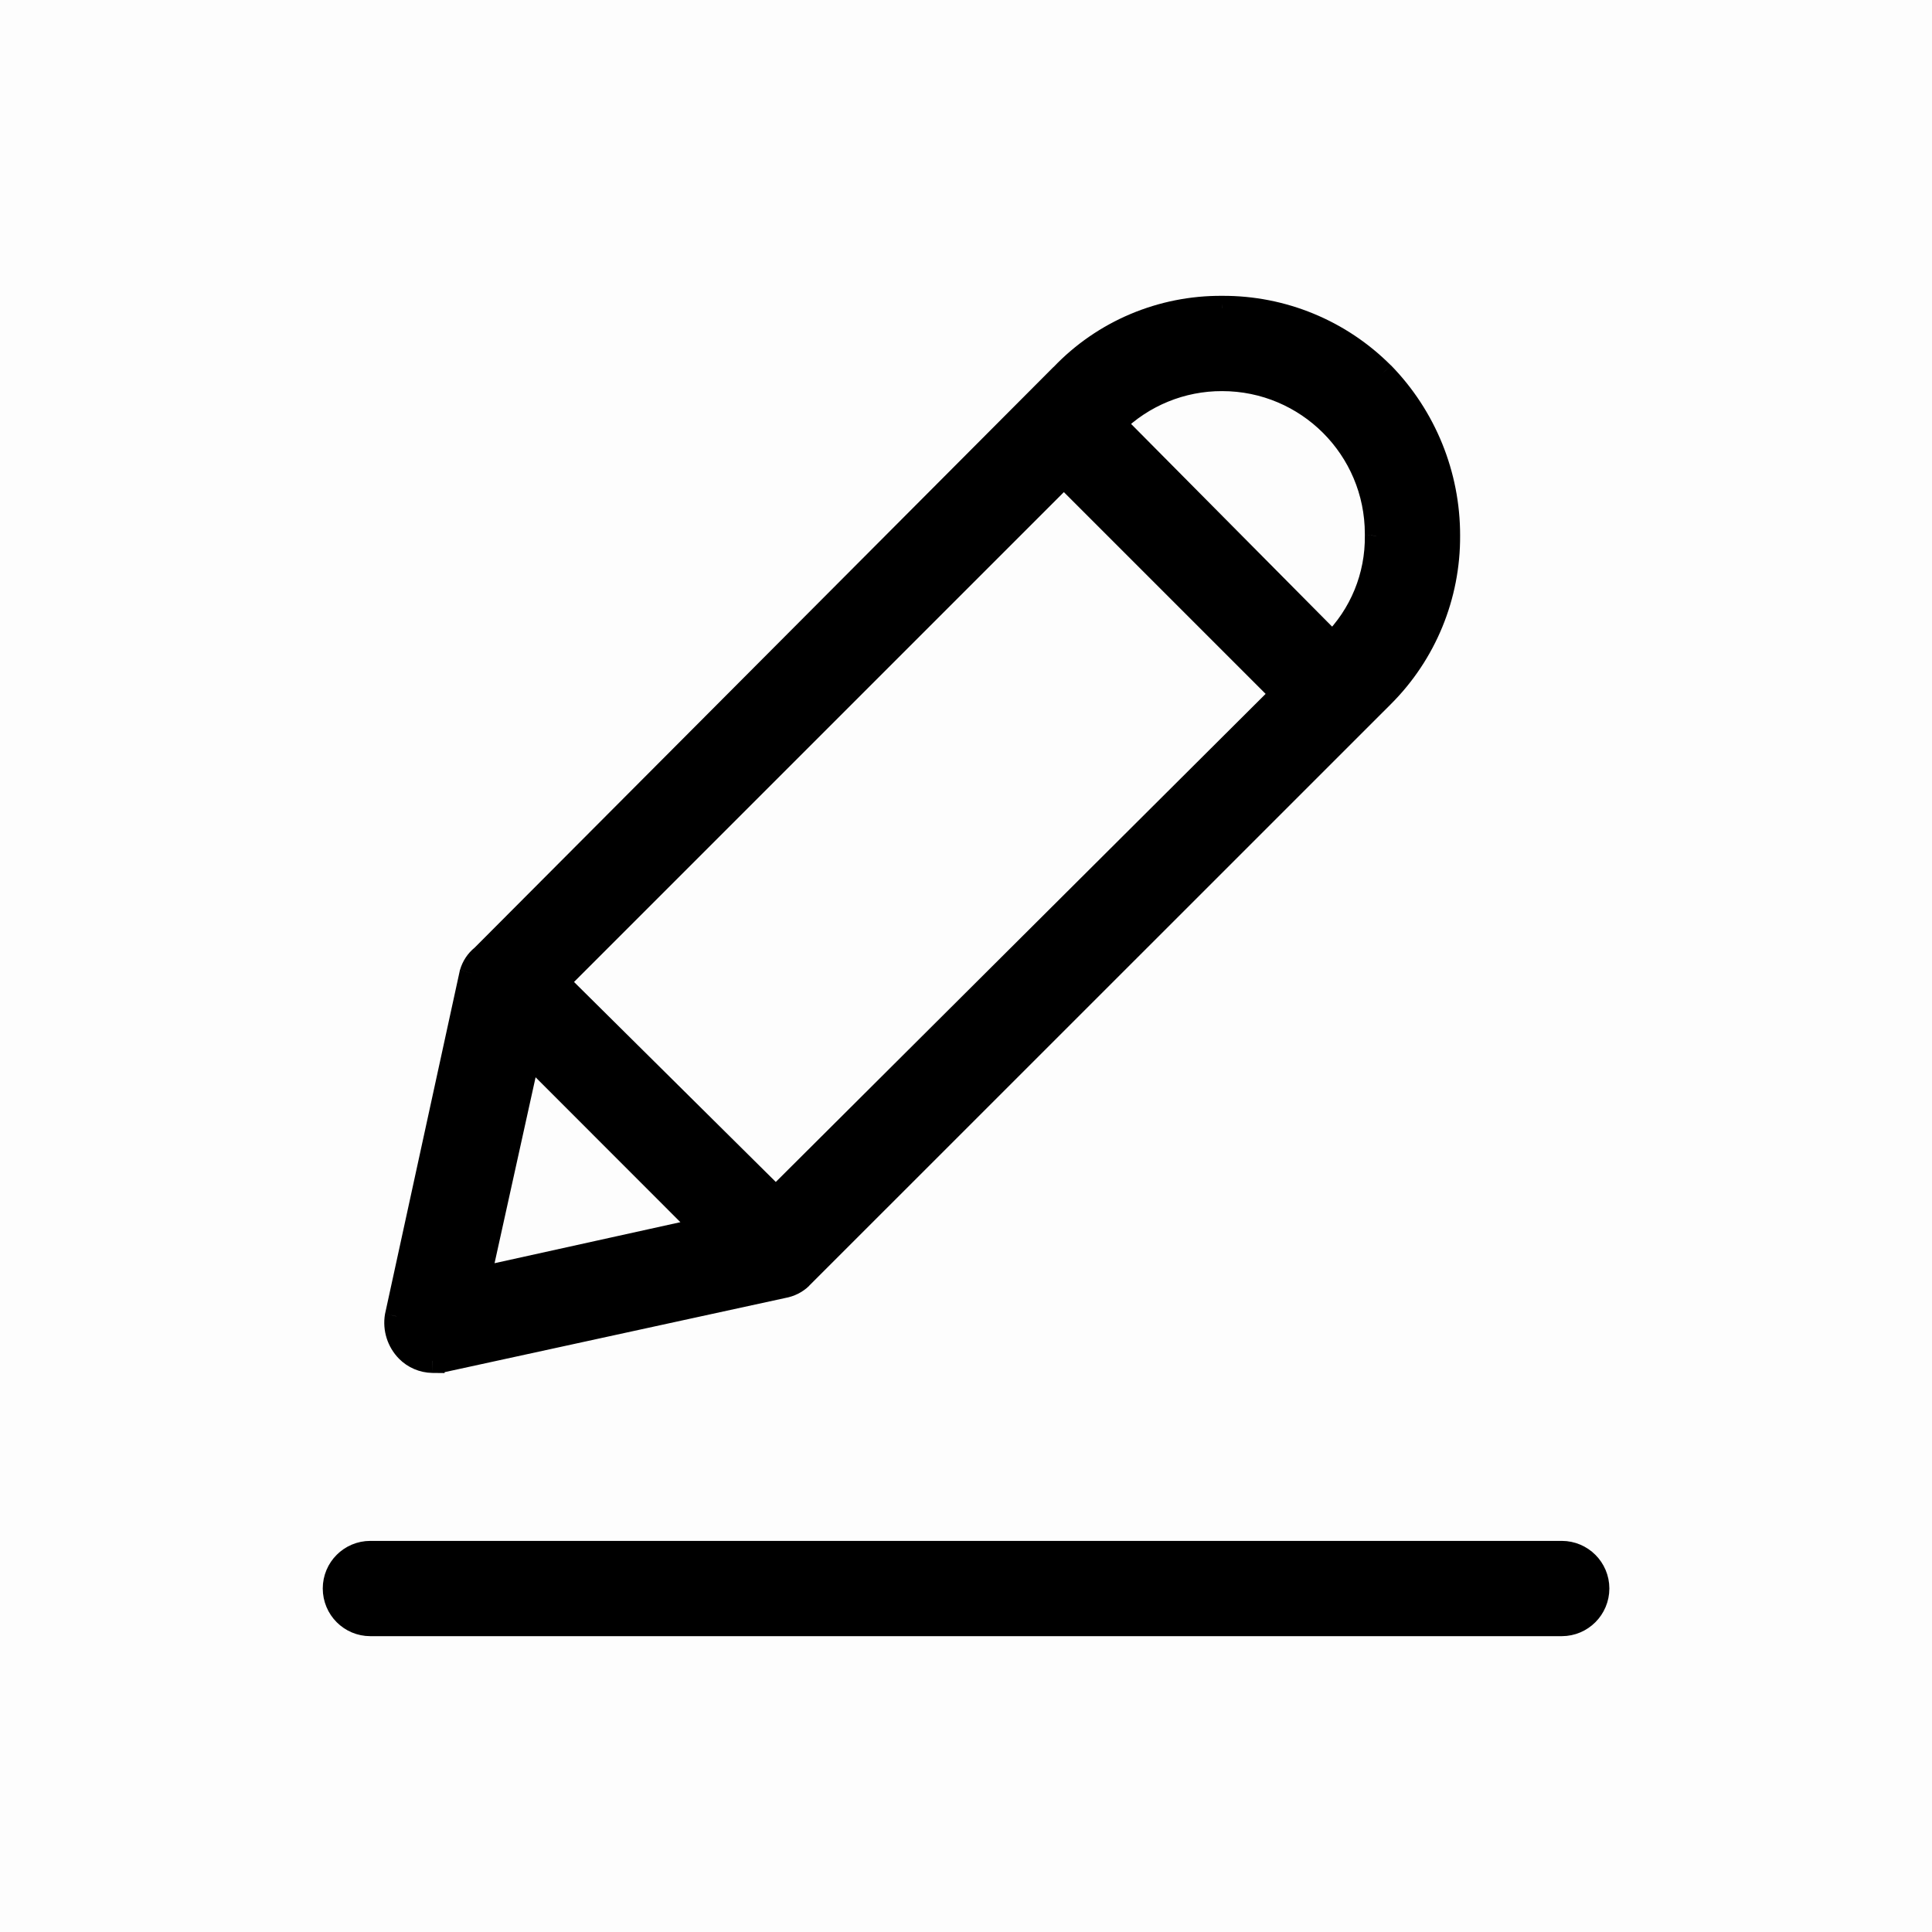 <svg width="16" height="16" viewBox="0 0 16 16" fill="none" xmlns="http://www.w3.org/2000/svg">
<path opacity="0.01" fill-rule="evenodd" clip-rule="evenodd" d="M-0 16V0H16V16H-0Z" fill="black"/>
<path fill-rule="evenodd" clip-rule="evenodd" d="M4.377 8.722L5.835 10.18L3.965 10.592L4.377 8.722ZM8.811 3.935L10.622 5.746L6.424 9.929L4.613 8.133L8.811 3.935ZM10.121 3.139C10.829 3.139 11.403 3.713 11.403 4.421C11.403 4.426 11.403 4.431 11.403 4.436C11.408 4.773 11.275 5.097 11.035 5.334L9.223 3.508C9.462 3.27 9.785 3.138 10.121 3.139H10.121ZM3.582 11.27H3.641L6.483 10.651C6.539 10.642 6.59 10.616 6.631 10.578L11.447 5.761C11.799 5.41 11.995 4.933 11.992 4.436C11.993 3.935 11.797 3.453 11.447 3.095C11.096 2.743 10.618 2.547 10.121 2.55C9.621 2.546 9.141 2.748 8.796 3.11L3.994 7.926C3.952 7.96 3.921 8.007 3.906 8.059L3.287 10.902C3.27 11.004 3.303 11.108 3.375 11.181C3.43 11.237 3.504 11.269 3.582 11.27V11.27Z" fill="black"/>
<path d="M4.377 8.722L4.448 8.651L4.319 8.522L4.279 8.7L4.377 8.722ZM5.835 10.18L5.857 10.278L6.035 10.238L5.906 10.109L5.835 10.18ZM3.965 10.592L3.867 10.571L3.833 10.724L3.986 10.69L3.965 10.592ZM8.811 3.935L8.881 3.864L8.811 3.793L8.74 3.864L8.811 3.935ZM10.622 5.746L10.693 5.817L10.764 5.747L10.693 5.676L10.622 5.746ZM6.424 9.929L6.354 10.001L6.425 10.07L6.495 10L6.424 9.929ZM4.613 8.133L4.542 8.062L4.471 8.133L4.542 8.204L4.613 8.133ZM10.121 3.139V3.239H10.121L10.121 3.139ZM11.403 4.421H11.503V4.421L11.403 4.421ZM11.403 4.436L11.303 4.434L11.303 4.437L11.403 4.436ZM11.035 5.334L10.964 5.404L11.034 5.475L11.105 5.405L11.035 5.334ZM9.223 3.508L9.152 3.437L9.082 3.507L9.152 3.578L9.223 3.508ZM10.121 3.139L10.121 3.239H10.121V3.139ZM3.582 11.27V11.17H3.482V11.27H3.582ZM3.641 11.27V11.37H3.651L3.662 11.368L3.641 11.27ZM6.483 10.651L6.467 10.553L6.462 10.553L6.483 10.651ZM6.631 10.578L6.7 10.65L6.701 10.648L6.631 10.578ZM11.447 5.761L11.376 5.69L11.376 5.69L11.447 5.761ZM11.992 4.436L11.892 4.435L11.892 4.436L11.992 4.436ZM11.447 3.095L11.519 3.025L11.518 3.025L11.447 3.095ZM10.121 2.55L10.12 2.65L10.122 2.65L10.121 2.55ZM8.796 3.11L8.867 3.181L8.868 3.179L8.796 3.11ZM3.994 7.926L4.057 8.005L4.065 7.997L3.994 7.926ZM3.906 8.059L3.809 8.031L3.808 8.038L3.906 8.059ZM3.287 10.902L3.189 10.88L3.188 10.885L3.287 10.902ZM3.375 11.181L3.447 11.111L3.447 11.111L3.375 11.181ZM3.582 11.27L3.58 11.37L3.682 11.371V11.27H3.582ZM4.306 8.792L5.764 10.251L5.906 10.109L4.448 8.651L4.306 8.792ZM5.814 10.082L3.943 10.495L3.986 10.69L5.857 10.278L5.814 10.082ZM4.062 10.614L4.475 8.743L4.279 8.7L3.867 10.571L4.062 10.614ZM8.74 4.005L10.552 5.817L10.693 5.676L8.881 3.864L8.74 4.005ZM10.552 5.676L6.354 9.859L6.495 10L10.693 5.817L10.552 5.676ZM6.495 9.858L4.683 8.062L4.542 8.204L6.354 10.001L6.495 9.858ZM4.683 8.203L8.881 4.005L8.74 3.864L4.542 8.062L4.683 8.203ZM10.121 3.239C10.774 3.239 11.303 3.768 11.303 4.421L11.503 4.421C11.503 3.658 10.884 3.039 10.121 3.039L10.121 3.239ZM11.303 4.421C11.303 4.425 11.303 4.43 11.303 4.434L11.503 4.437C11.503 4.431 11.503 4.426 11.503 4.421H11.303ZM11.303 4.437C11.307 4.747 11.185 5.045 10.964 5.263L11.105 5.405C11.364 5.149 11.508 4.798 11.503 4.434L11.303 4.437ZM11.106 5.264L9.294 3.437L9.152 3.578L10.964 5.404L11.106 5.264ZM9.293 3.578C9.513 3.36 9.811 3.238 10.121 3.239L10.122 3.039C9.759 3.038 9.41 3.181 9.152 3.437L9.293 3.578ZM10.121 3.239H10.121V3.039H10.121V3.239ZM3.582 11.37H3.641V11.17H3.582V11.37ZM3.662 11.368L6.505 10.749L6.462 10.553L3.619 11.172L3.662 11.368ZM6.5 10.75C6.575 10.737 6.645 10.703 6.7 10.65L6.562 10.505C6.535 10.53 6.502 10.547 6.467 10.553L6.5 10.75ZM6.701 10.648L11.518 5.832L11.376 5.69L6.56 10.507L6.701 10.648ZM11.518 5.832C11.889 5.462 12.095 4.959 12.092 4.435L11.892 4.436C11.895 4.906 11.709 5.358 11.376 5.69L11.518 5.832ZM12.092 4.436C12.093 3.909 11.887 3.402 11.519 3.025L11.376 3.165C11.707 3.505 11.893 3.961 11.892 4.435L12.092 4.436ZM11.518 3.025C11.148 2.654 10.645 2.447 10.121 2.45L10.122 2.65C10.592 2.647 11.044 2.833 11.376 3.166L11.518 3.025ZM10.122 2.45C9.595 2.446 9.088 2.659 8.724 3.041L8.868 3.179C9.195 2.837 9.648 2.646 10.12 2.65L10.122 2.45ZM8.725 3.039L3.923 7.856L4.065 7.997L8.867 3.18L8.725 3.039ZM3.931 7.848C3.873 7.895 3.831 7.959 3.81 8.031L4.002 8.087C4.011 8.054 4.03 8.025 4.057 8.004L3.931 7.848ZM3.808 8.038L3.189 10.88L3.385 10.923L4.003 8.08L3.808 8.038ZM3.188 10.885C3.166 11.019 3.209 11.155 3.304 11.252L3.447 11.111C3.397 11.06 3.374 10.989 3.386 10.918L3.188 10.885ZM3.304 11.252C3.377 11.326 3.476 11.368 3.58 11.37L3.583 11.17C3.532 11.169 3.483 11.148 3.447 11.111L3.304 11.252ZM3.682 11.27V11.27H3.482V11.27H3.682Z" fill="black"/>
<path fill-rule="evenodd" clip-rule="evenodd" d="M12.934 12.861H3.067C2.904 12.861 2.773 12.993 2.773 13.155C2.773 13.318 2.904 13.45 3.067 13.45H12.934C13.096 13.45 13.228 13.318 13.228 13.155C13.228 12.993 13.096 12.861 12.934 12.861H12.934Z" fill="black" stroke="black" stroke-width="0.2"/>
</svg>
